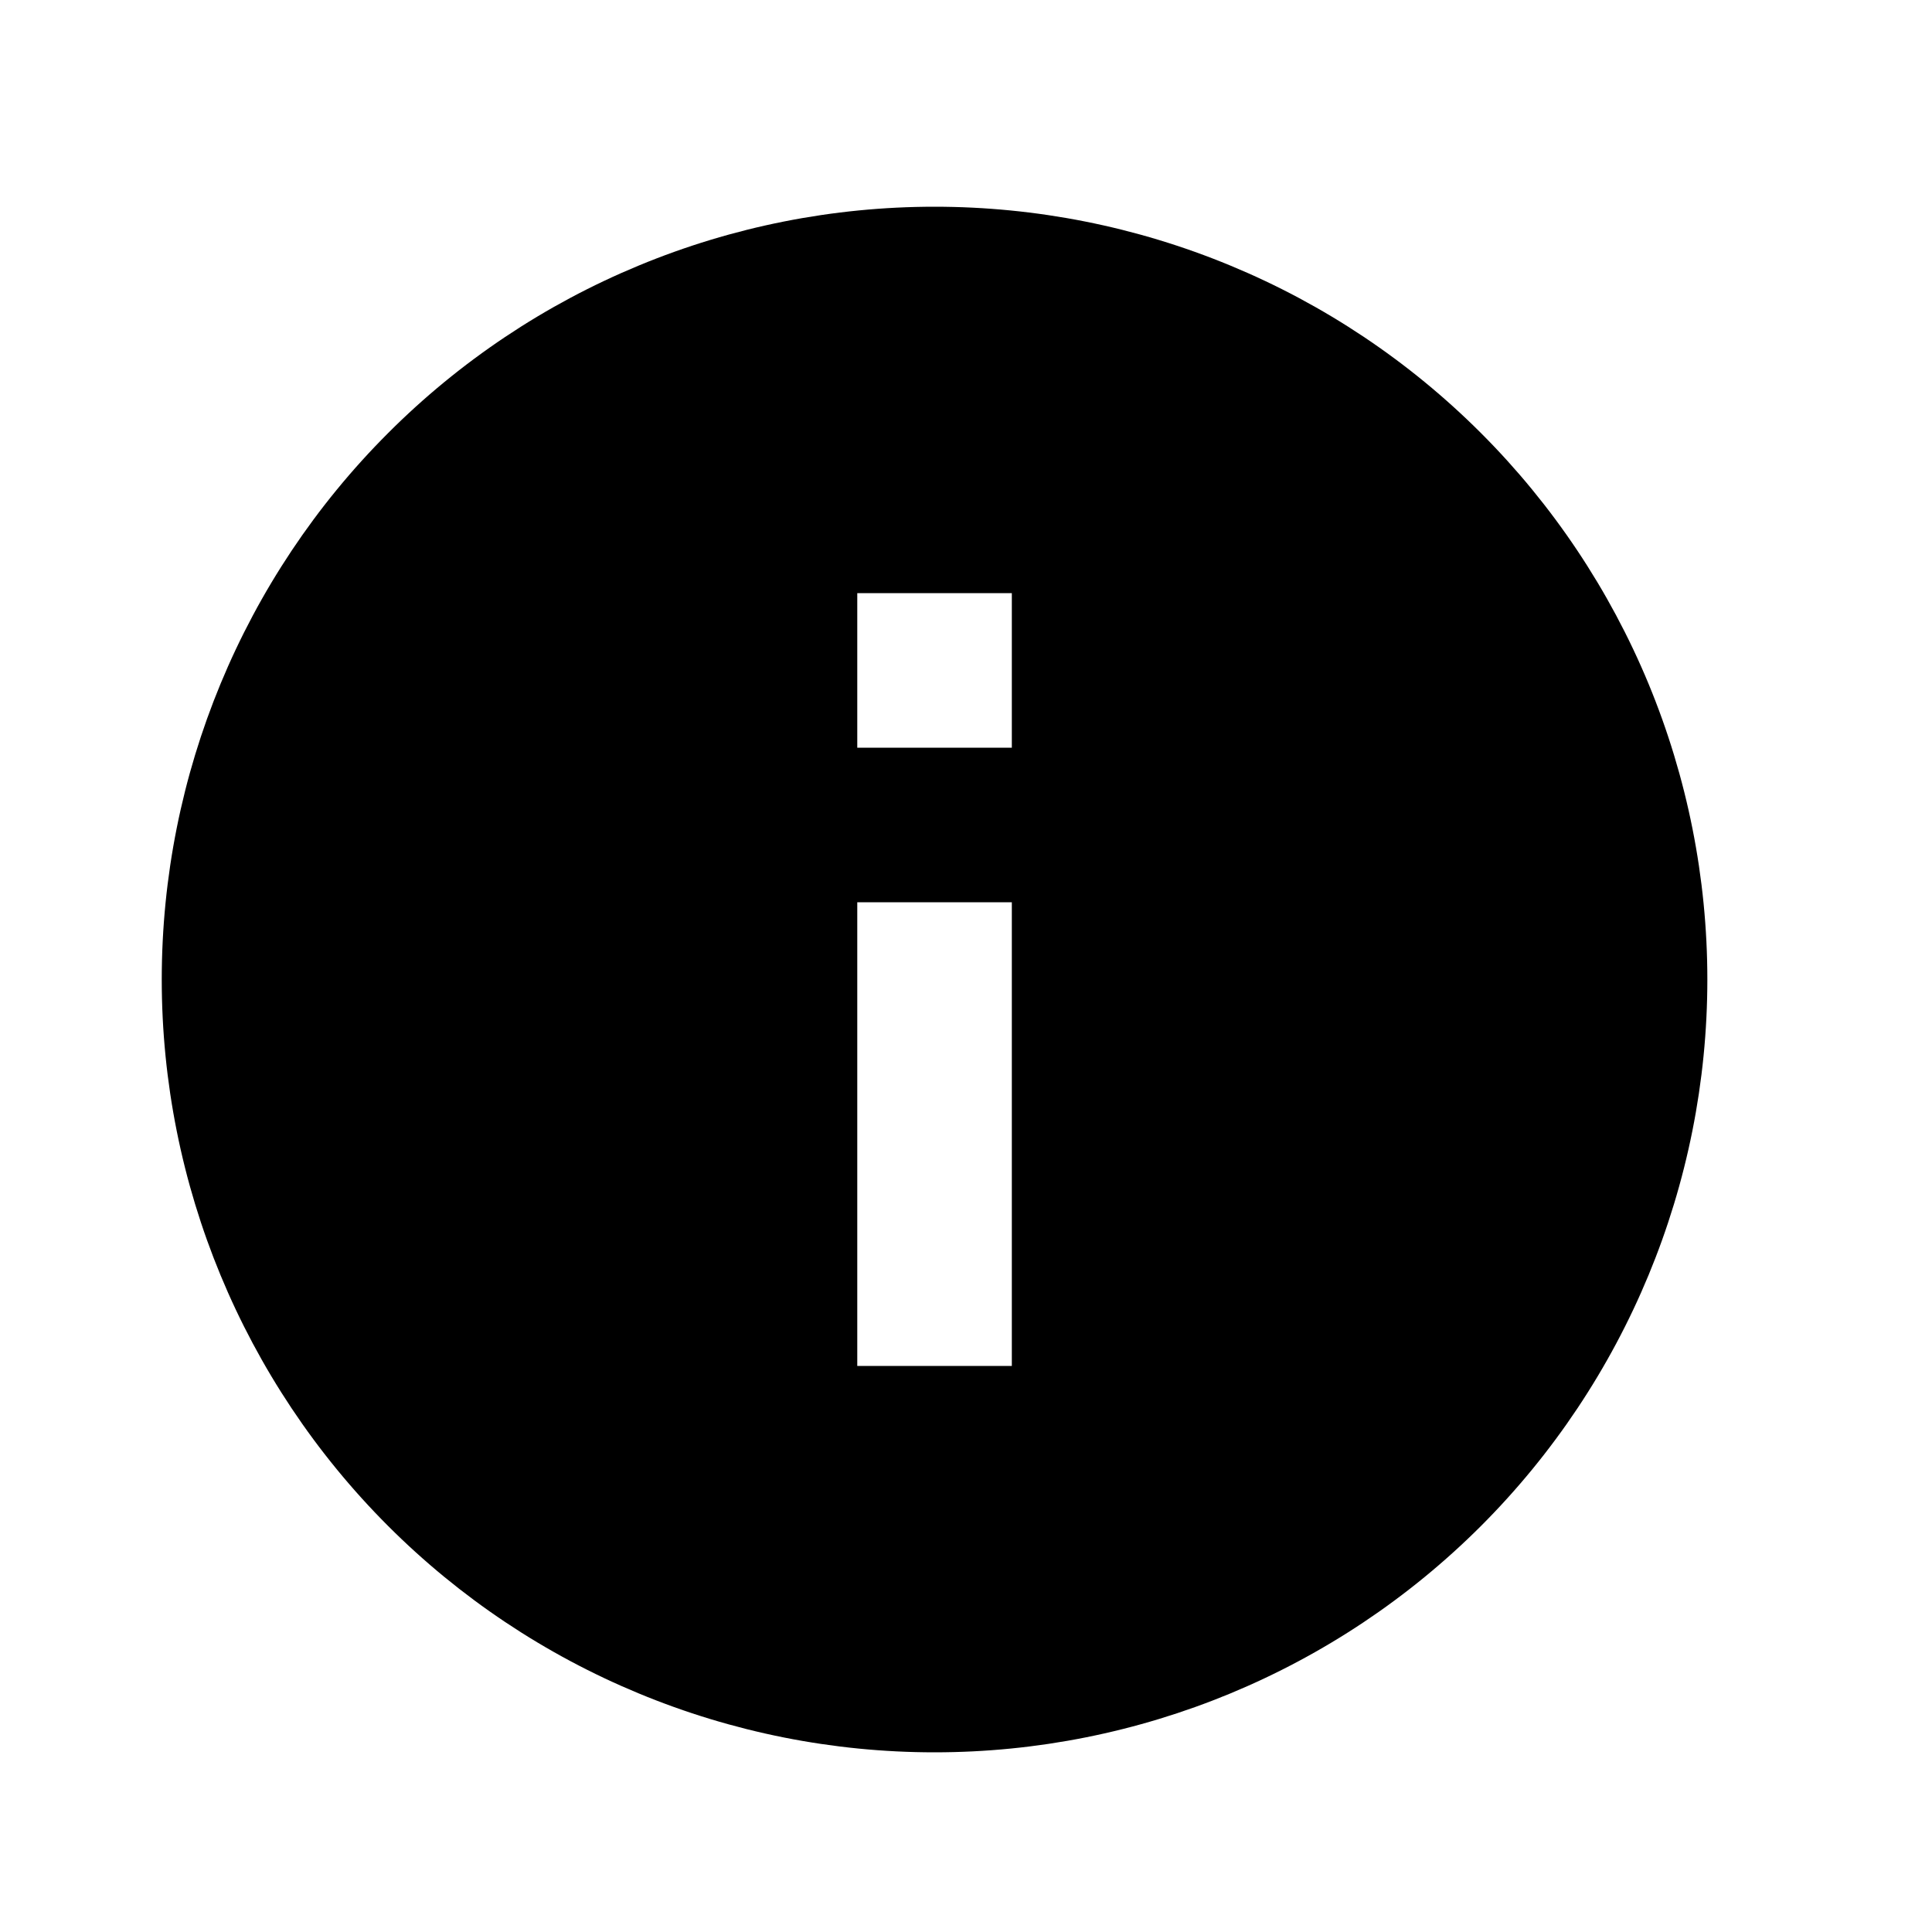 <svg width="25" height="25" viewBox="0 0 25 25" fill="none" xmlns="http://www.w3.org/2000/svg">
<path d="M13.093 9.675H11.093V7.675H13.093M13.093 17.675H11.093V11.675H13.093M12.093 2.675C10.78 2.675 9.479 2.933 8.266 3.436C7.053 3.938 5.95 4.675 5.022 5.604C3.146 7.479 2.093 10.023 2.093 12.675C2.093 15.327 3.146 17.87 5.022 19.746C5.95 20.674 7.053 21.411 8.266 21.913C9.479 22.416 10.78 22.675 12.093 22.675C14.745 22.675 17.288 21.621 19.164 19.746C21.039 17.87 22.093 15.327 22.093 12.675C22.093 11.361 21.834 10.061 21.332 8.848C20.829 7.635 20.092 6.532 19.164 5.604C18.235 4.675 17.133 3.938 15.92 3.436C14.706 2.933 13.406 2.675 12.093 2.675Z" fill="black"/>
</svg>
